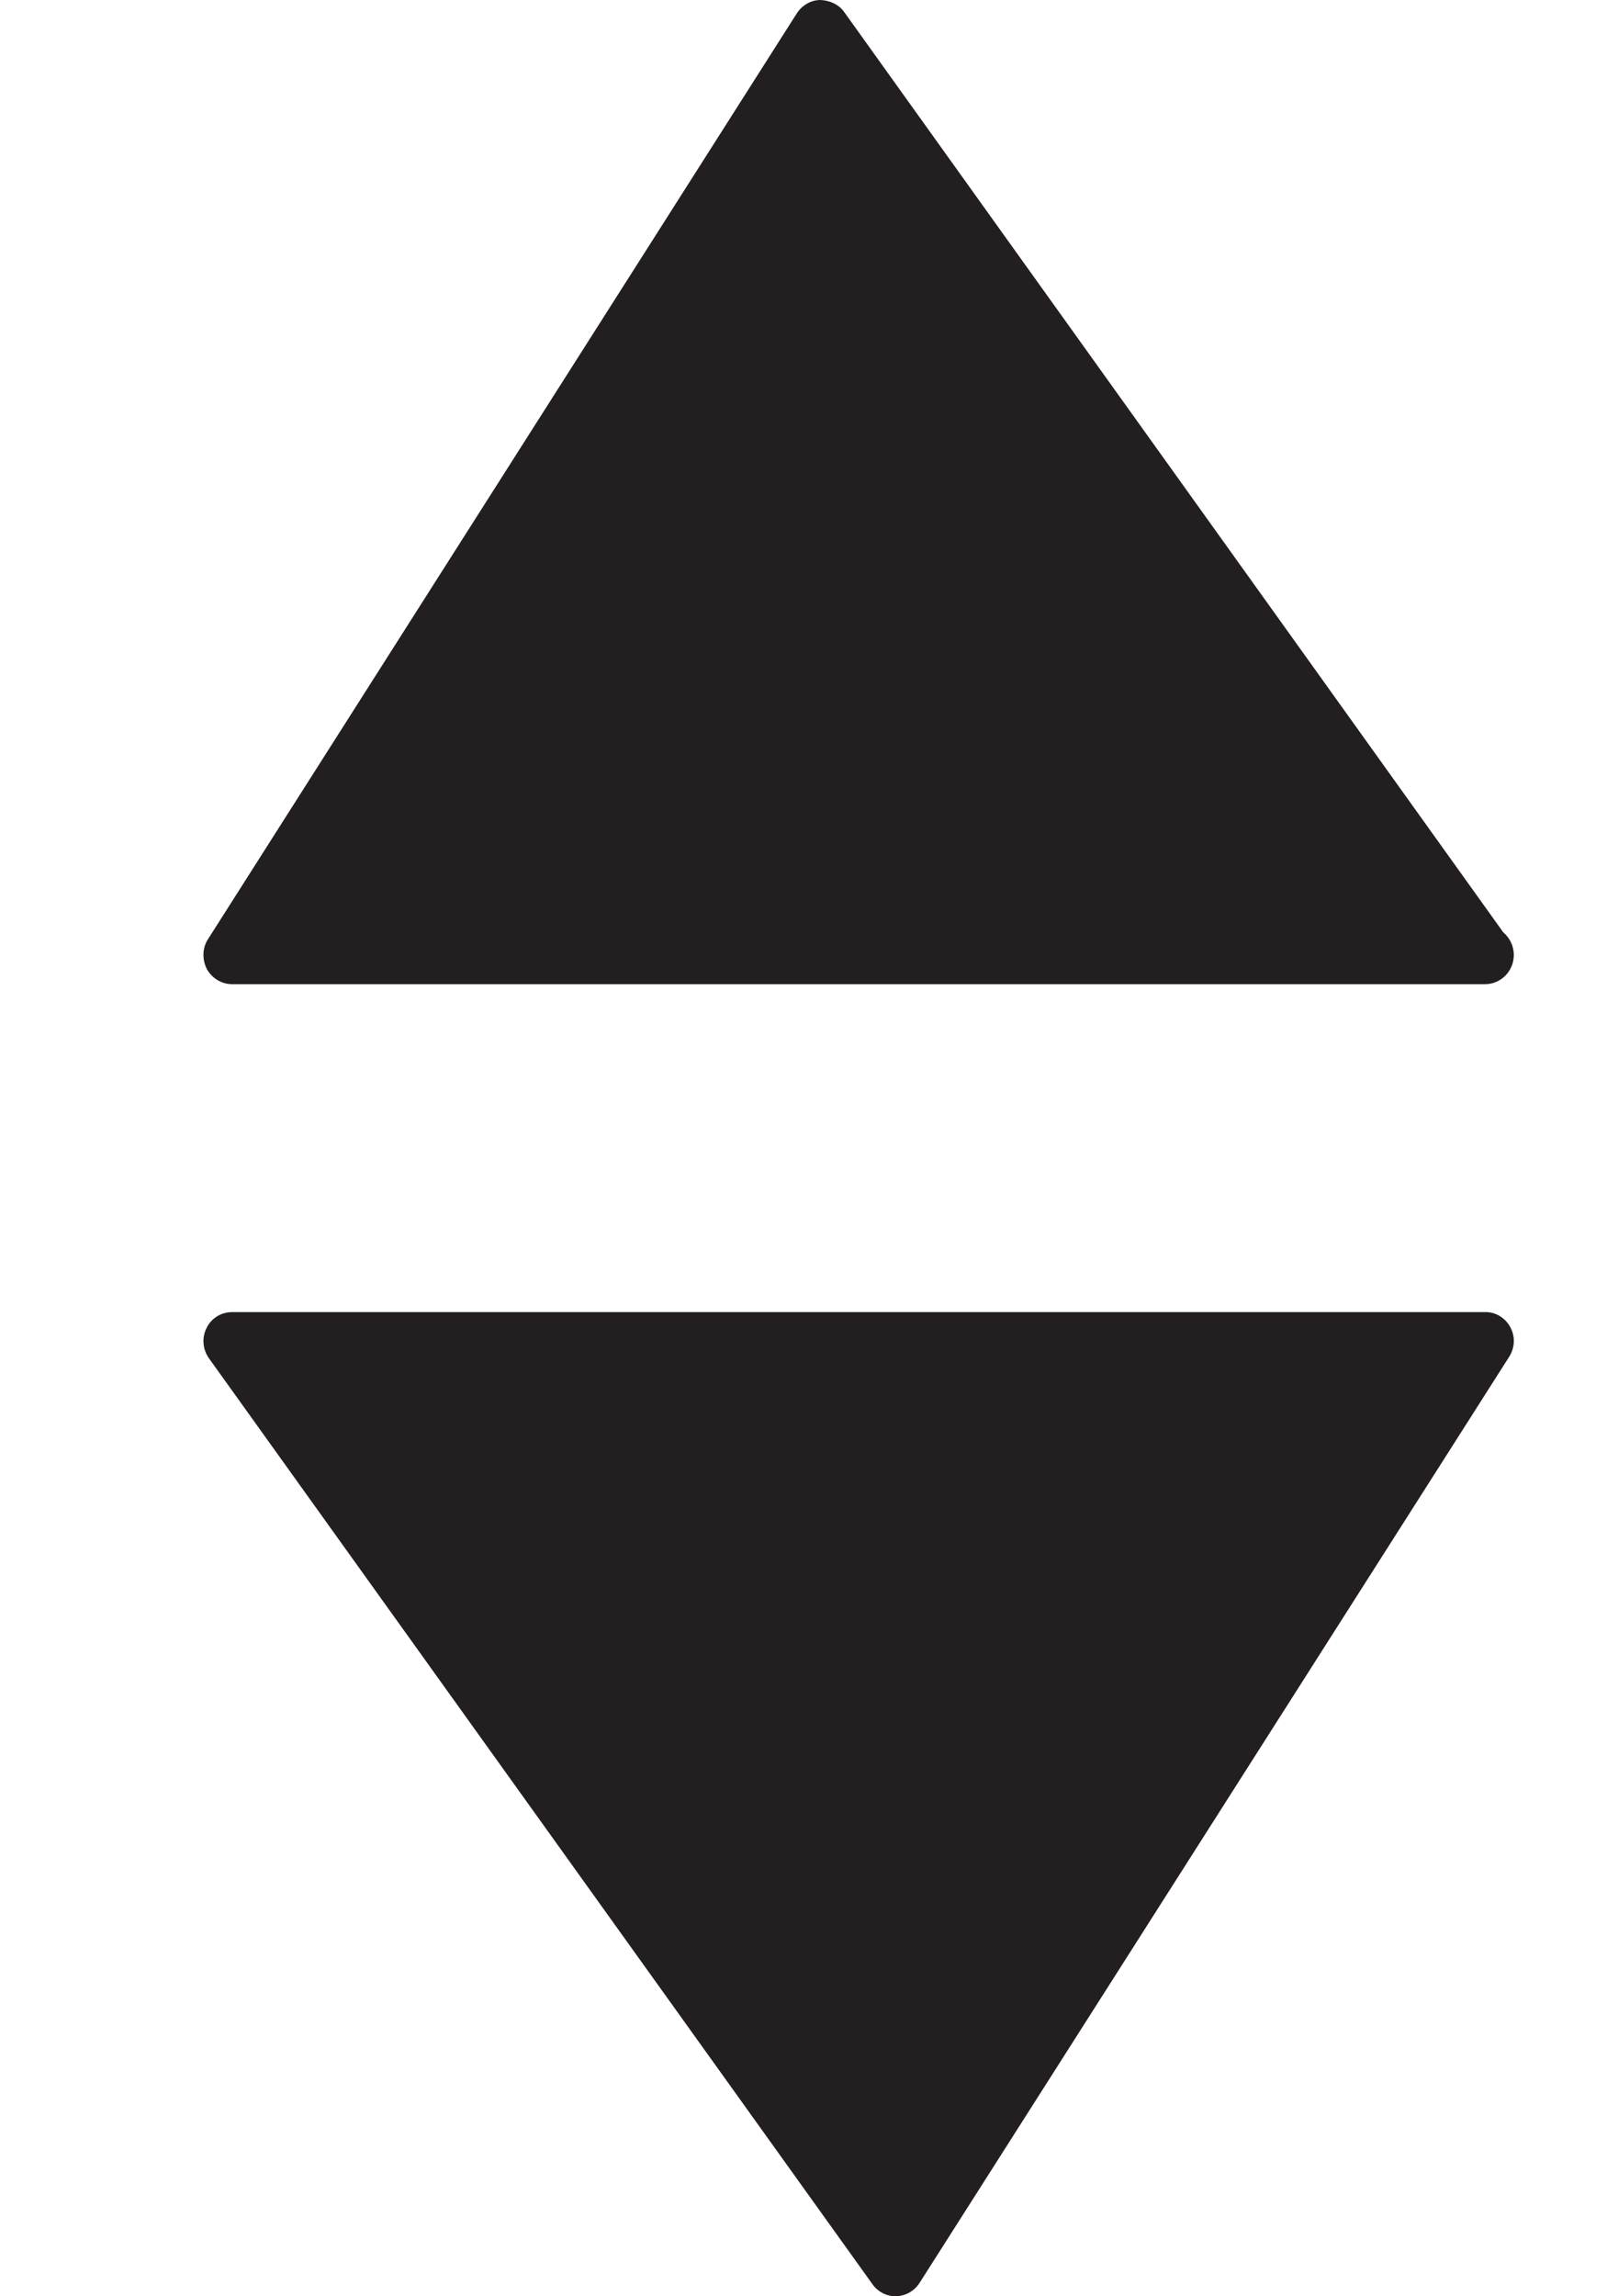 <svg width="7" height="10" viewBox="0 0 7 10" fill="none" xmlns="http://www.w3.org/2000/svg">
<g clip-path="url(#clip0_6149_10198)">
<path d="M6.579 5.78C6.601 5.821 6.599 5.87 6.573 5.91L4.006 9.941C3.983 9.977 3.946 9.998 3.904 10C3.904 10 3.902 10 3.901 10C3.861 10 3.823 9.98 3.8 9.947L0.91 5.915C0.883 5.877 0.878 5.825 0.9 5.783C0.921 5.74 0.964 5.714 1.011 5.714H6.469C6.515 5.713 6.557 5.739 6.579 5.78Z" fill="#231F20"/>
<path d="M6.464 4.286H1.011C0.965 4.286 0.923 4.26 0.901 4.22C0.88 4.179 0.881 4.128 0.906 4.09L3.471 0.058C3.494 0.023 3.531 0.001 3.572 0C3.611 0.001 3.653 0.018 3.677 0.052L6.548 4.06C6.576 4.084 6.594 4.119 6.594 4.159C6.594 4.229 6.538 4.286 6.469 4.286H6.464Z" fill="#231F20"/>
</g>
<defs>
<clipPath id="clip0_6149_10198">
<rect width="5.708" height="10" fill="white" transform="translate(0.886)"/>
</clipPath>
</defs>
</svg>
